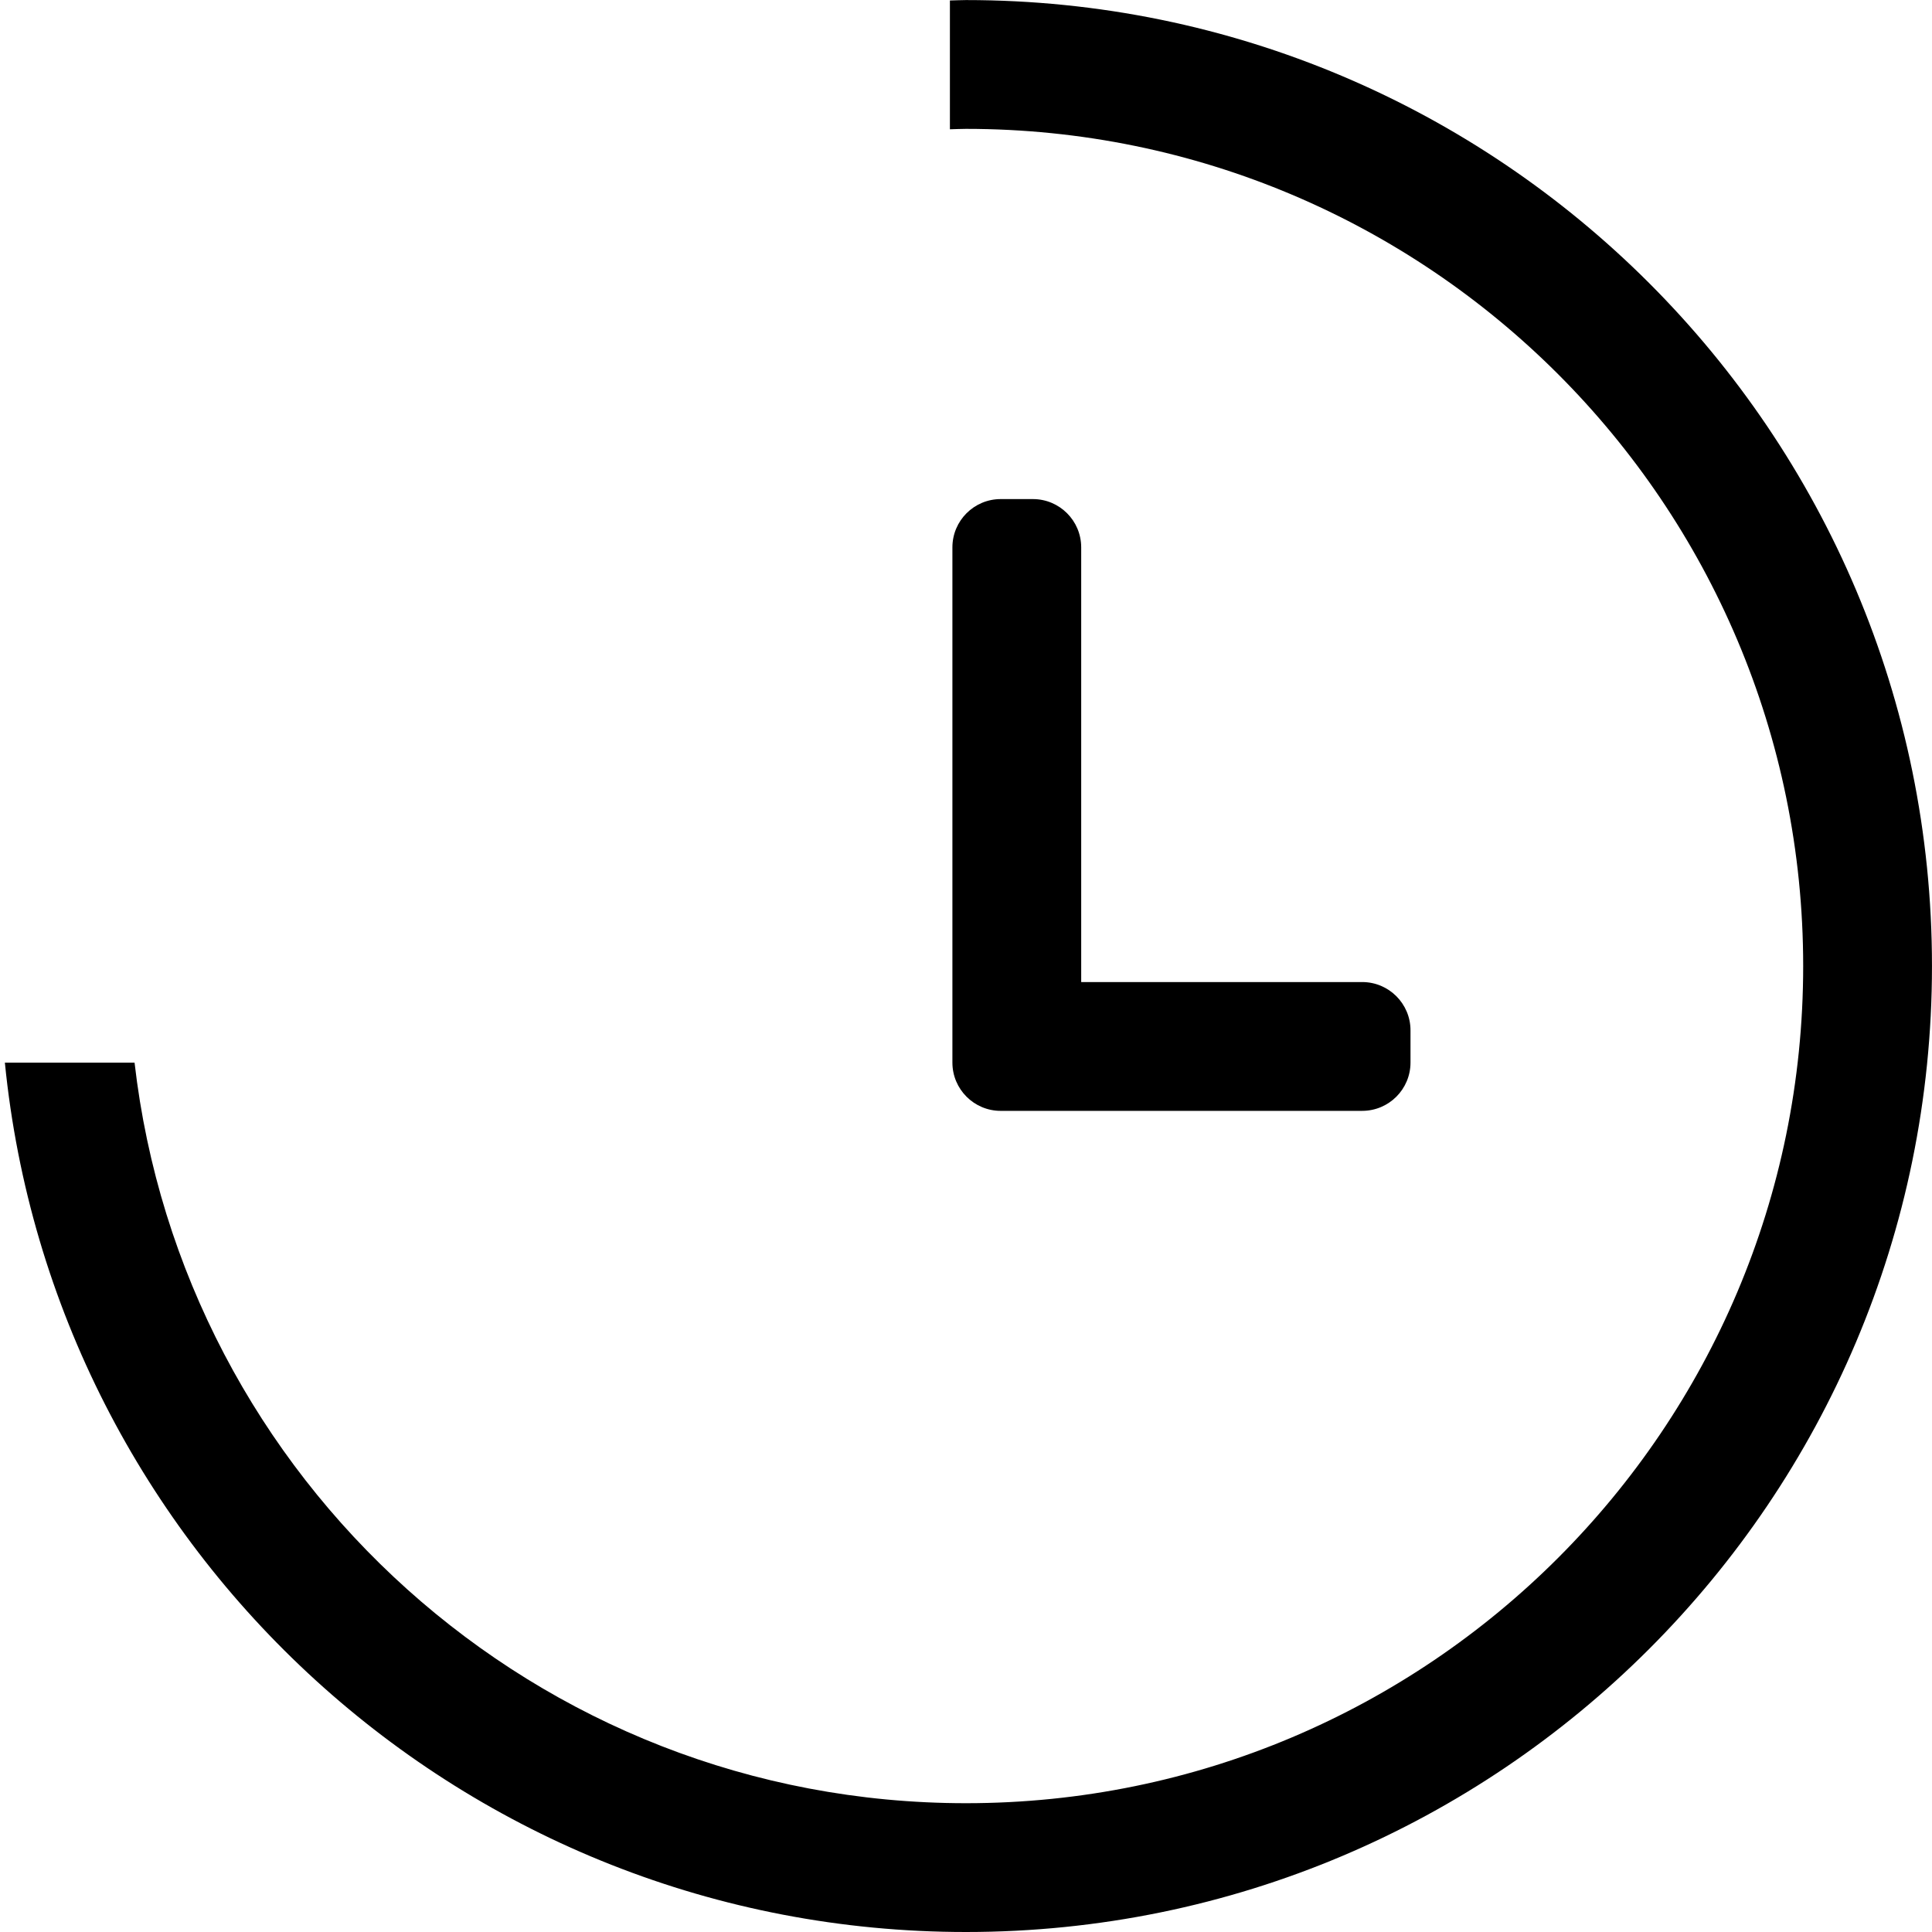<?xml version="1.0" standalone="no"?><!DOCTYPE svg PUBLIC "-//W3C//DTD SVG 1.1//EN" "http://www.w3.org/Graphics/SVG/1.1/DTD/svg11.dtd"><svg t="1742452966619" class="icon" viewBox="0 0 1024 1024" version="1.1" xmlns="http://www.w3.org/2000/svg" p-id="1413" width="128" height="128" xmlns:xlink="http://www.w3.org/1999/xlink"><path d="M512.004 1024C246.524 1024 28.266 821.937 2.581 563.215L71.315 563.215C96.718 784.145 284.274 955.736 512.004 955.736 757.065 955.736 955.723 757.078 955.723 512.017 955.723 266.956 757.065 68.299 512.004 68.299 509.146 68.299 506.321 68.461 503.471 68.52L503.471 0.256C506.321 0.205 509.146 0.034 512.004 0.034 794.764 0.034 1023.987 229.257 1023.987 512.017 1023.987 794.777 794.764 1024 512.004 1024Z" p-id="1414"></path><path d="M721.994 588.772 547.51 588.772C547.493 588.772 547.476 588.78 547.459 588.78L530.393 588.78C516.254 588.78 504.794 577.32 504.794 563.181L504.794 290.124C504.794 275.984 516.254 264.525 530.393 264.525L547.459 264.525C561.598 264.525 573.058 275.984 573.058 290.124L573.058 520.507 721.994 520.507C736.133 520.507 747.593 531.976 747.593 546.107L747.593 563.173C747.593 577.312 736.133 588.772 721.994 588.772Z" p-id="1415"></path></svg>